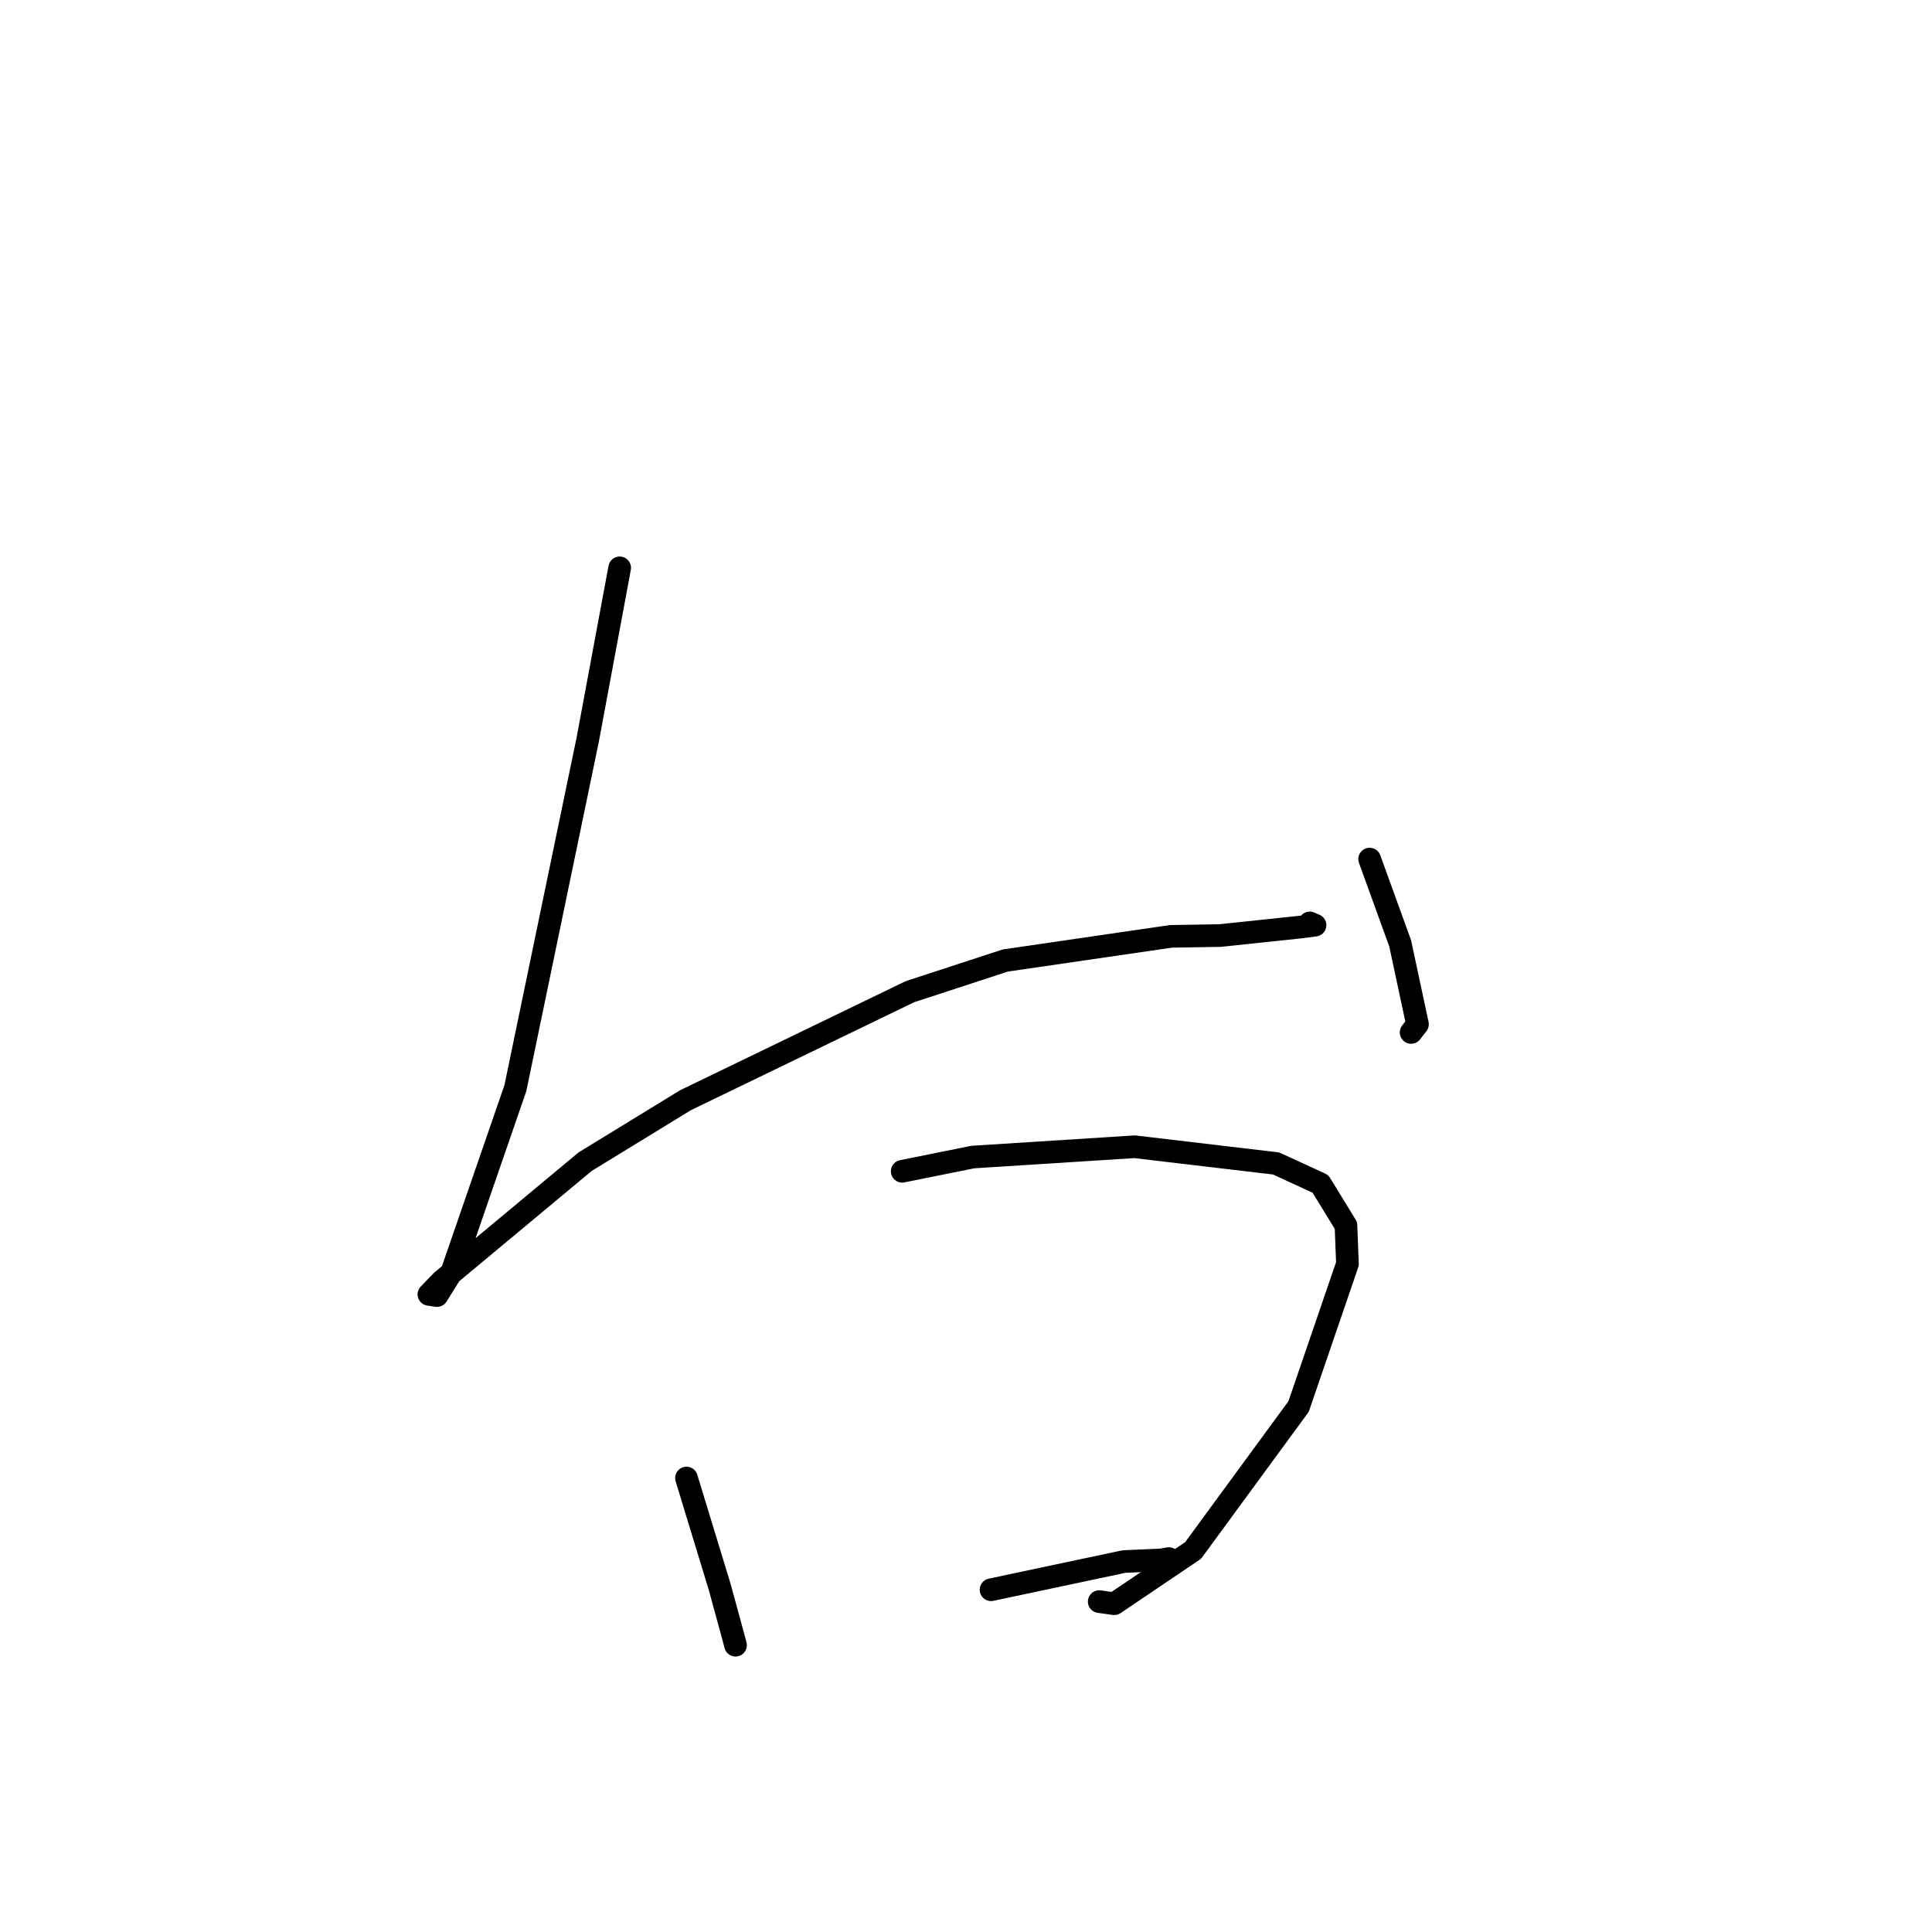 <?xml version="1.0" standalone="no"?>
    <svg width="256" height="256" xmlns="http://www.w3.org/2000/svg" version="1.1">
    <polyline stroke="black" stroke-width="3" stroke-linecap="round" fill="transparent" stroke-linejoin="round" points="82.111 75.241 77.883 97.973 68.291 144.179 59.927 168.414 57.899 171.671 56.936 171.527 56.833 171.512 56.831 171.511 58.549 169.737 77.522 153.935 90.81 145.795 120.565 131.406 133.204 127.273 155.17 124.07 161.684 123.964 172.362 122.836 174.248 122.59 173.63 122.325 173.55 122.291 " />
        <polyline stroke="black" stroke-width="3" stroke-linecap="round" fill="transparent" stroke-linejoin="round" points="181.483 113.833 185.528 124.993 187.824 135.717 186.98 136.803 " />
        <polyline stroke="black" stroke-width="3" stroke-linecap="round" fill="transparent" stroke-linejoin="round" points="90.961 195.847 95.36 210.272 97.169 216.887 97.461 217.998 " />
        <polyline stroke="black" stroke-width="3" stroke-linecap="round" fill="transparent" stroke-linejoin="round" points="119.548 155.202 128.884 153.318 150.338 151.95 169.09 154.165 174.965 156.867 178.347 162.388 178.545 167.464 172.071 186.369 158.091 205.446 147.644 212.501 145.651 212.221 " />
        <polyline stroke="black" stroke-width="3" stroke-linecap="round" fill="transparent" stroke-linejoin="round" points="131.319 210.65 148.942 206.913 153.884 206.695 154.887 206.519 " />
        </svg>